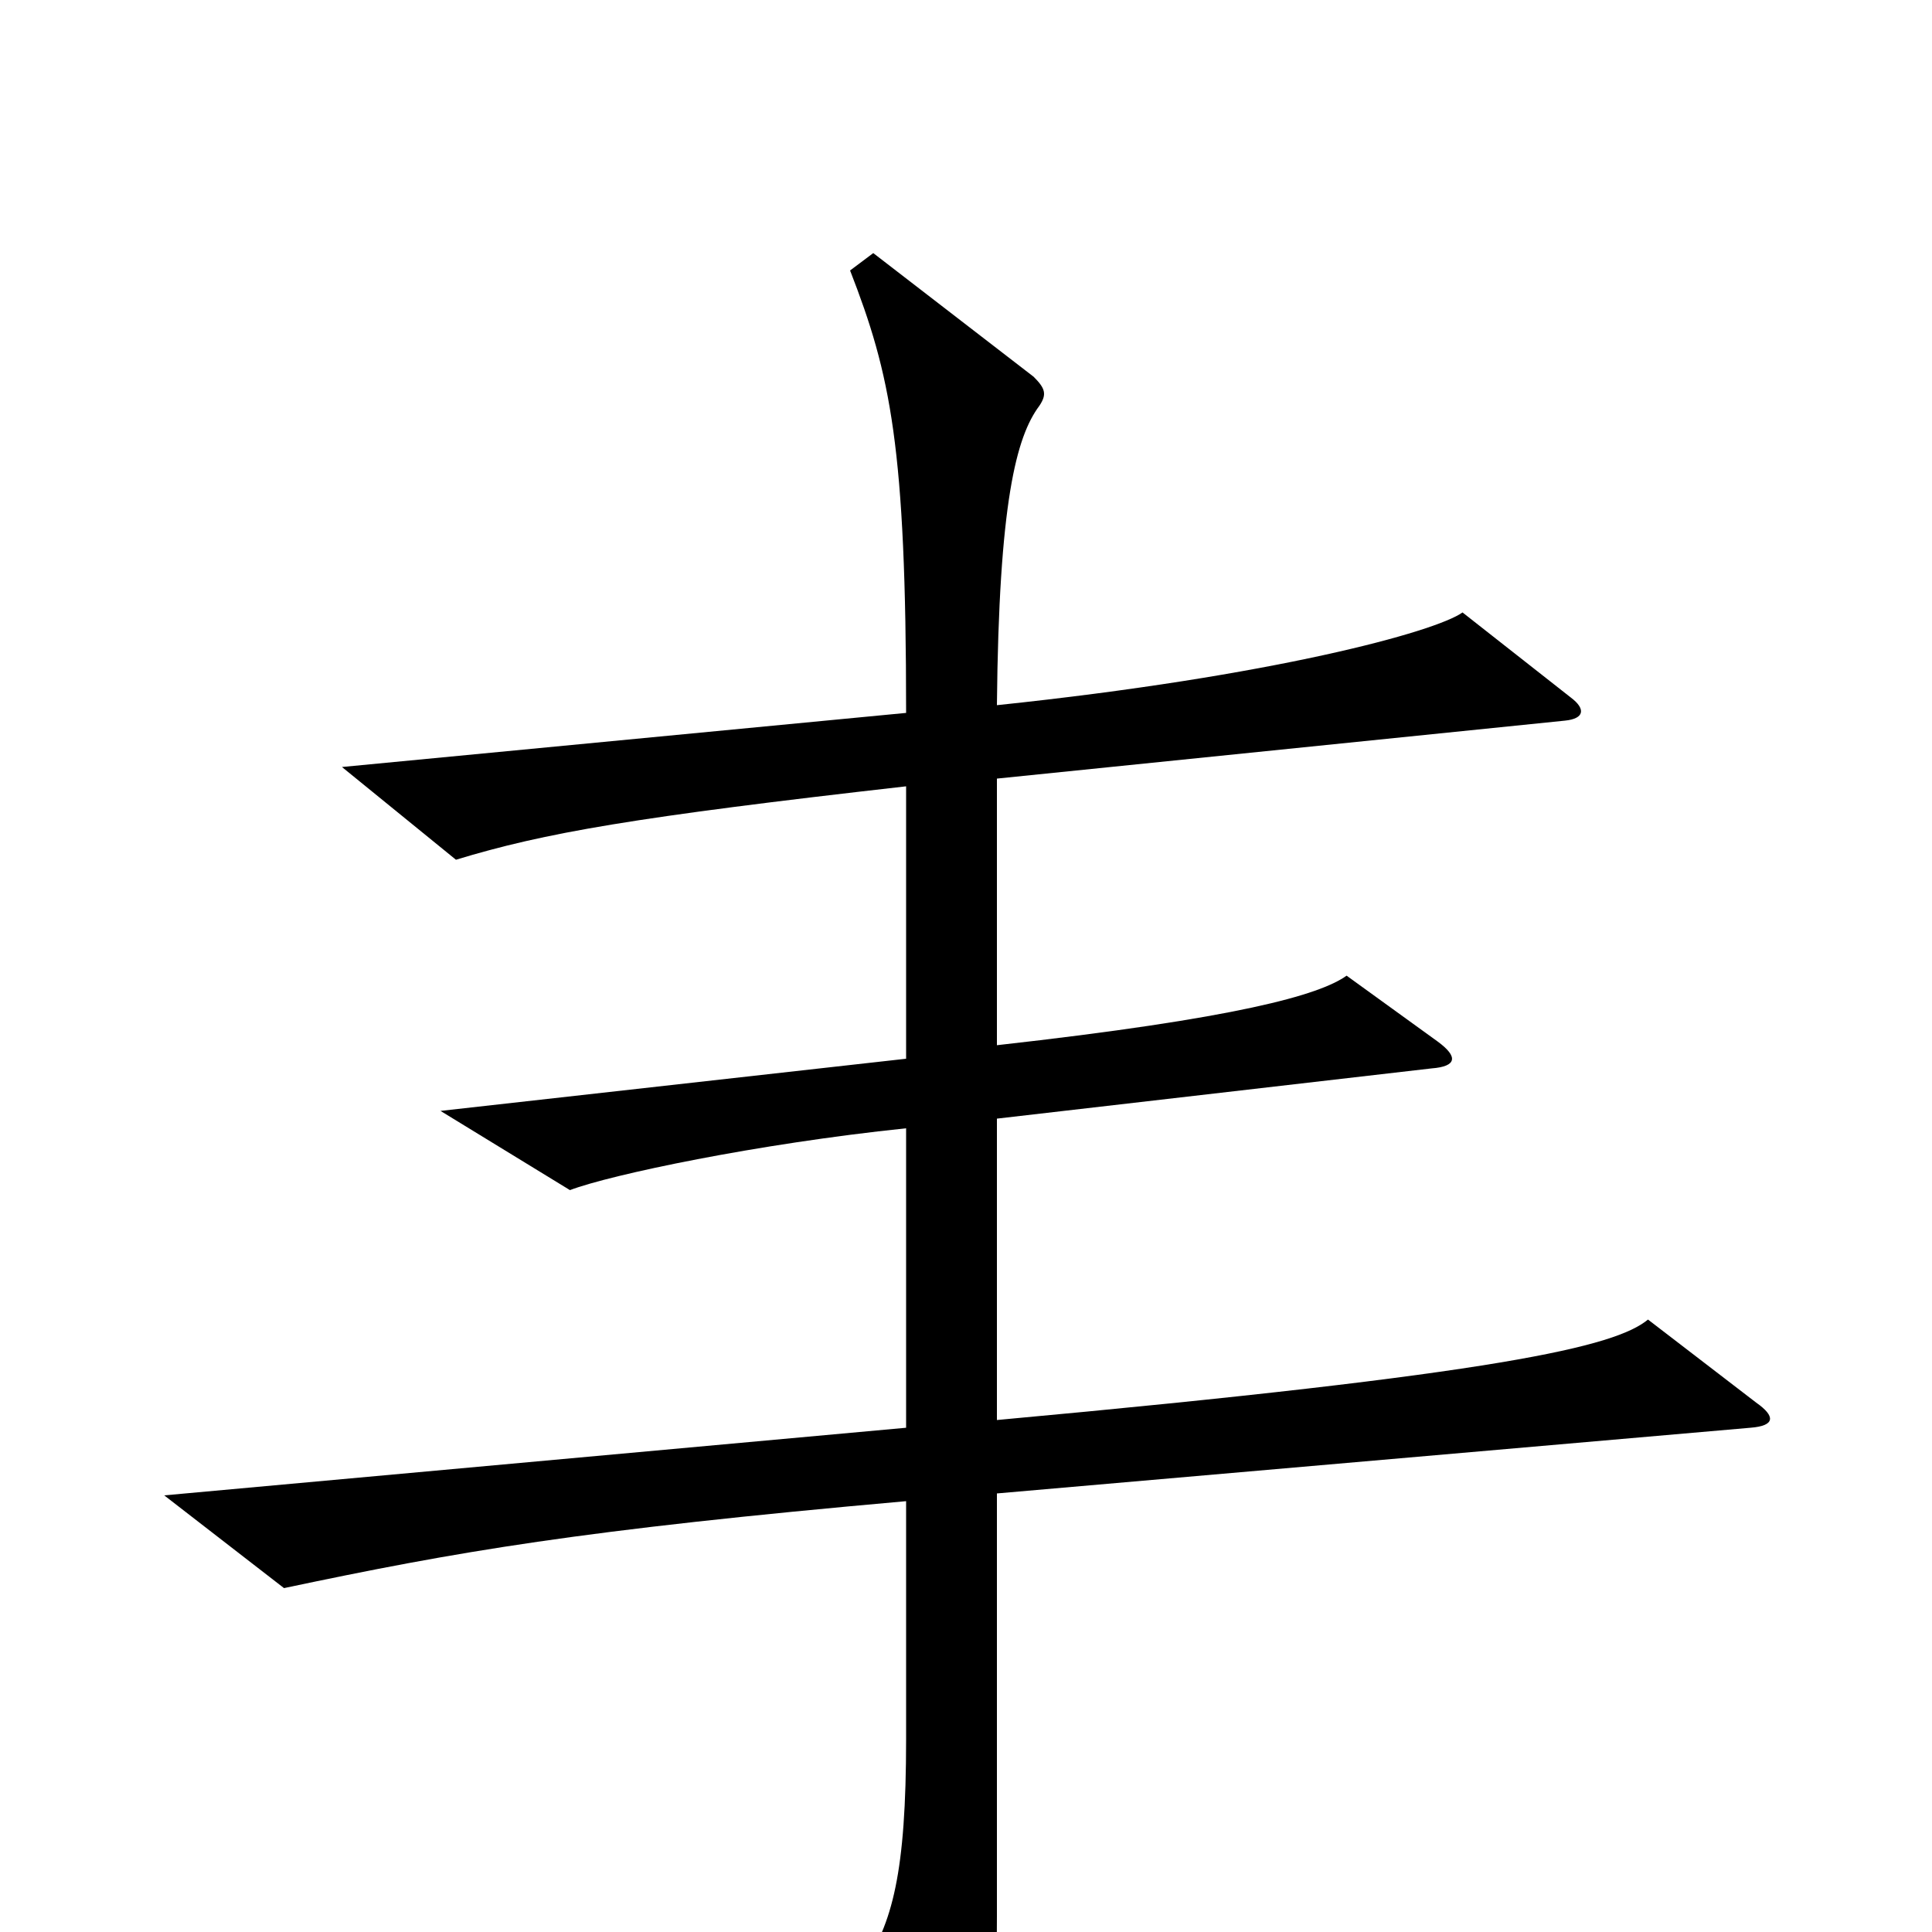 <svg xmlns="http://www.w3.org/2000/svg" viewBox="0 -1000 1000 1000">
	<path fill="#000000" d="M909 -274L853 -317C836 -303 778 -289 516 -265V-421L741 -447C754 -448 755 -453 744 -461L697 -495C683 -485 641 -473 516 -459V-597L810 -627C820 -628 821 -633 813 -639L757 -683C743 -673 659 -650 516 -635C517 -740 526 -774 538 -790C542 -796 541 -799 535 -805L452 -869L440 -860C461 -806 469 -769 469 -631L177 -603L236 -555C282 -569 328 -577 469 -593V-452L228 -425L295 -384C316 -392 392 -408 469 -416V-261L85 -226L147 -178C237 -197 300 -208 469 -223V-100C469 -31 462 -4 446 19L494 102C502 115 508 115 510 101C514 75 516 48 516 -8V-227L906 -261C919 -262 919 -267 909 -274Z"/>
</svg>
